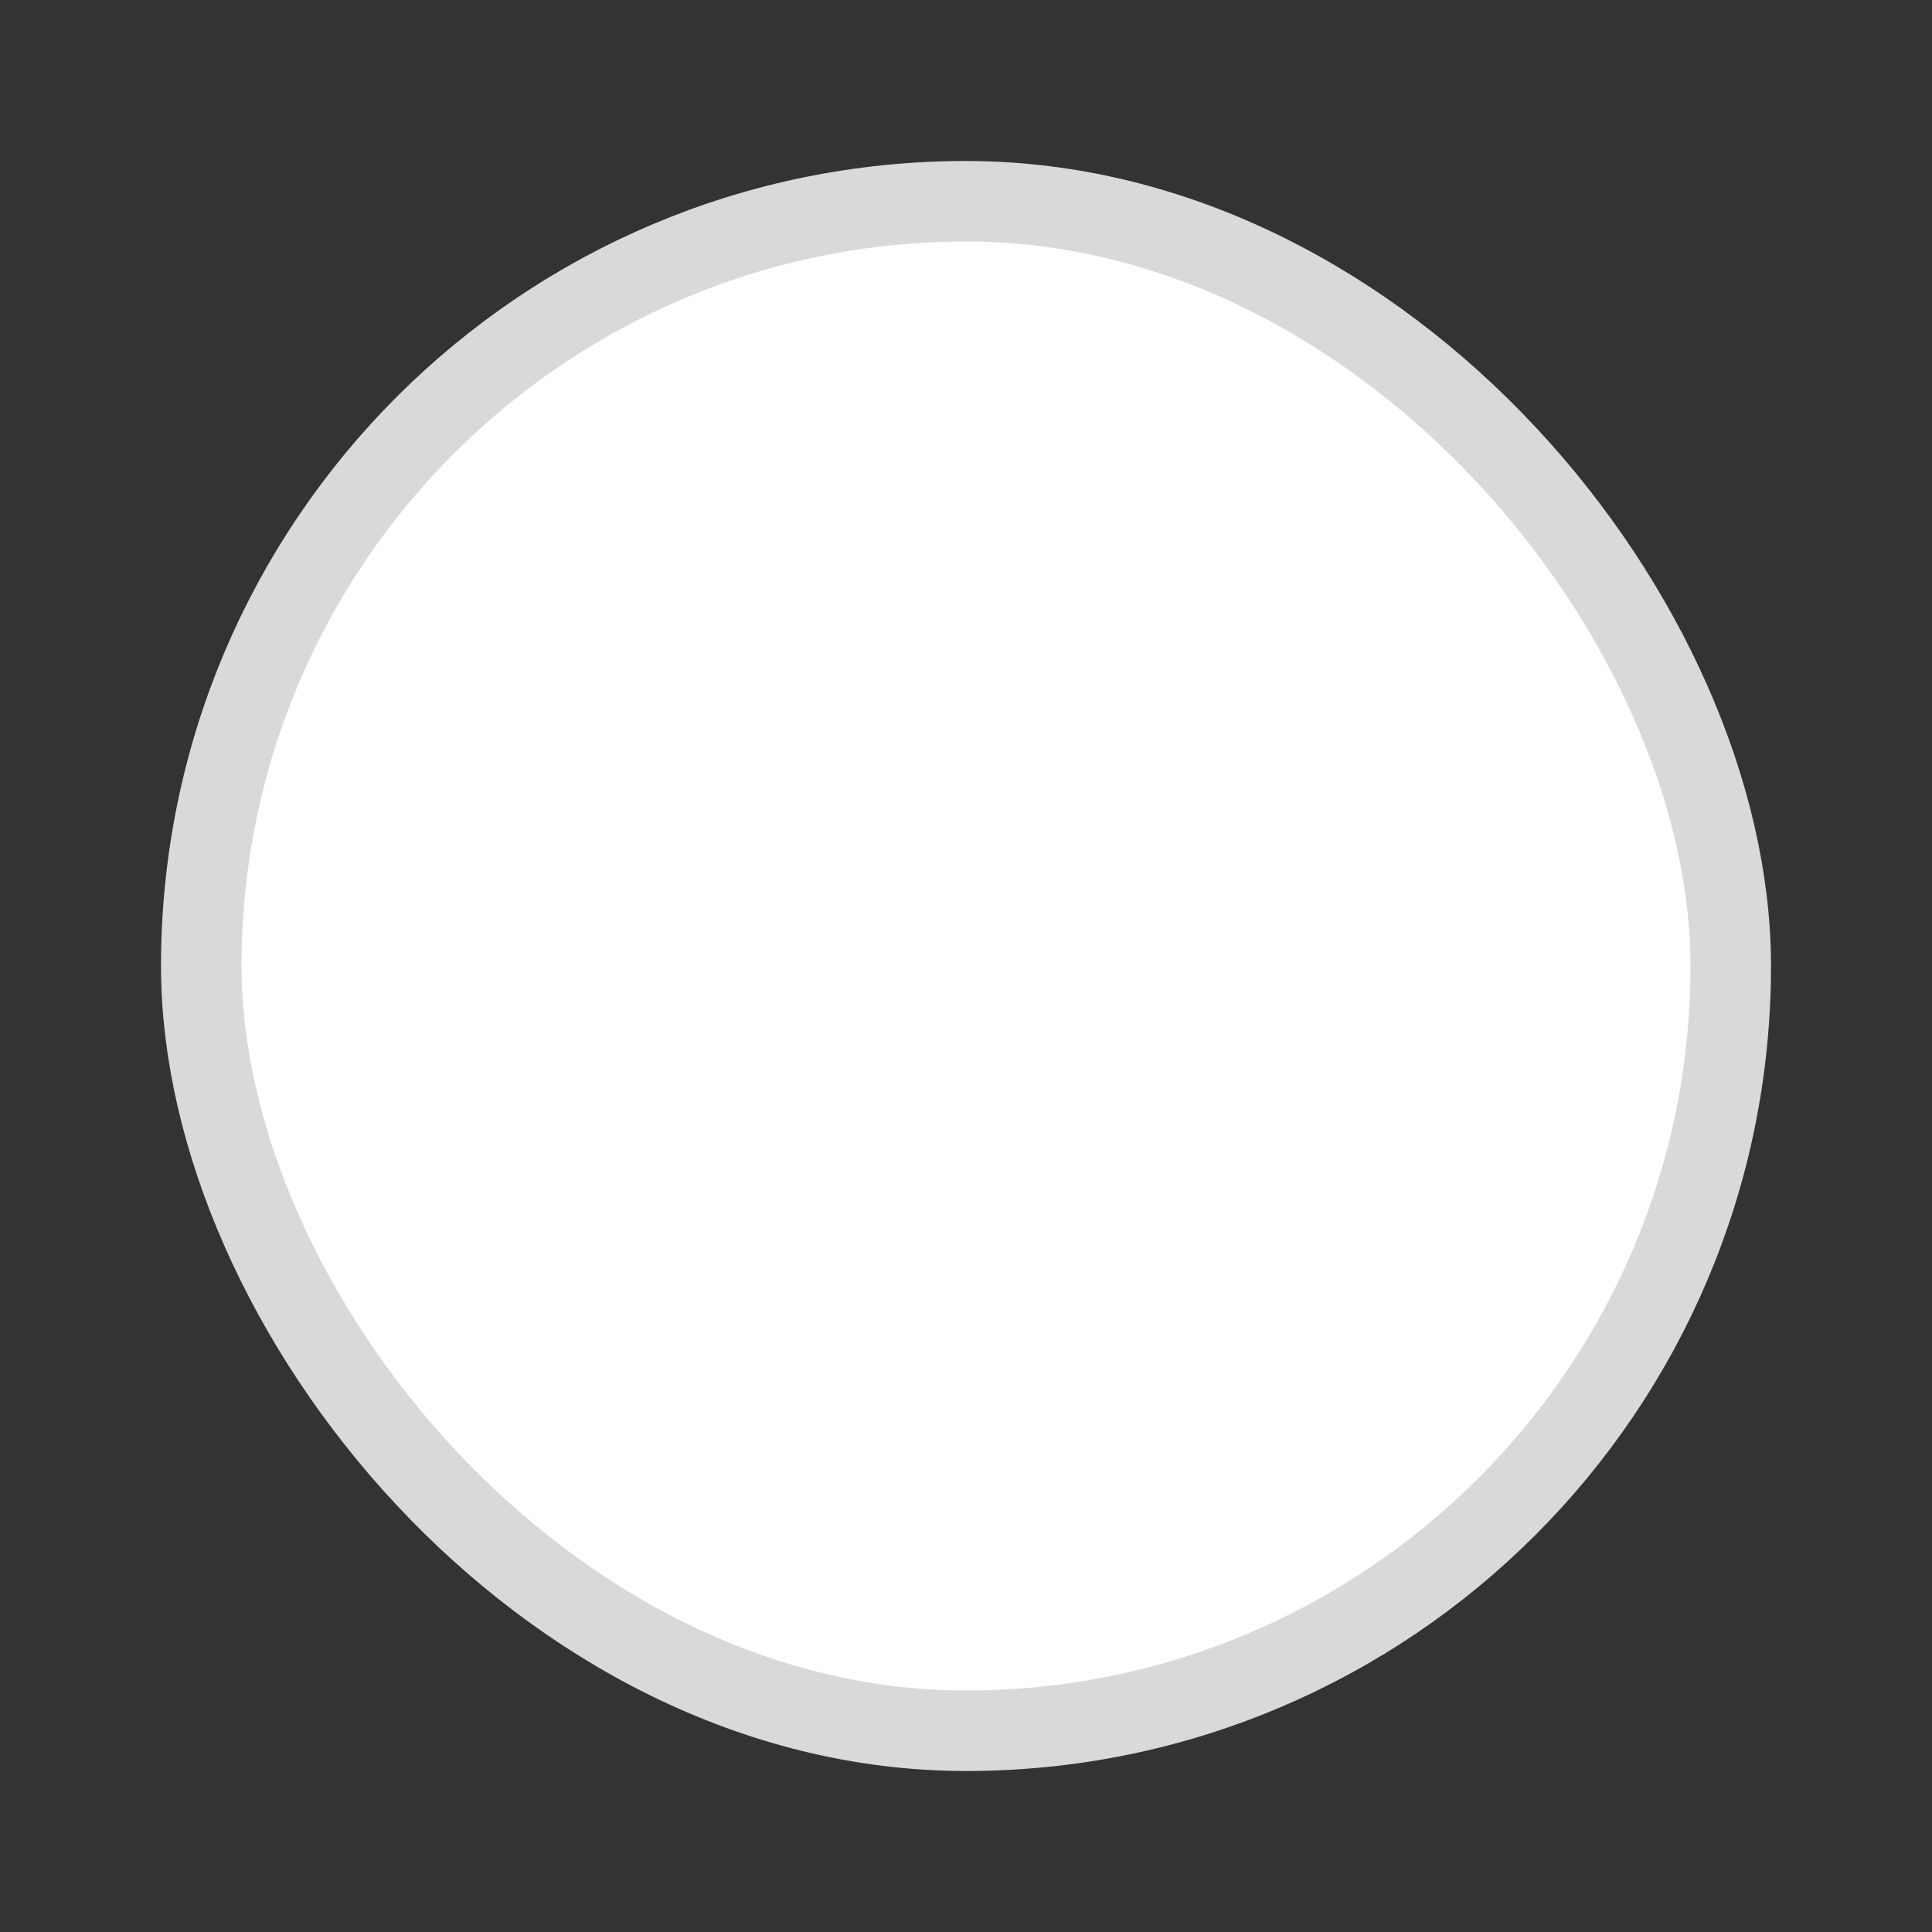 <svg xmlns="http://www.w3.org/2000/svg" width="24" height="24" viewBox="0 0 24 24">
    <rect x="0" y="0" width="24" height="24" fill="#333333" stroke="none"/>
    <g fill="none" fill-rule="evenodd">
        <g>
            <g>
                <g transform="translate(-659, -837) translate(659, 837)">
                    <rect width="19" height="19" x="2.5" y="2.5" fill="#FFF" stroke="#D9D9D9" rx="9.5"/>
                </g>
            </g>
        </g>
    </g>
</svg>
